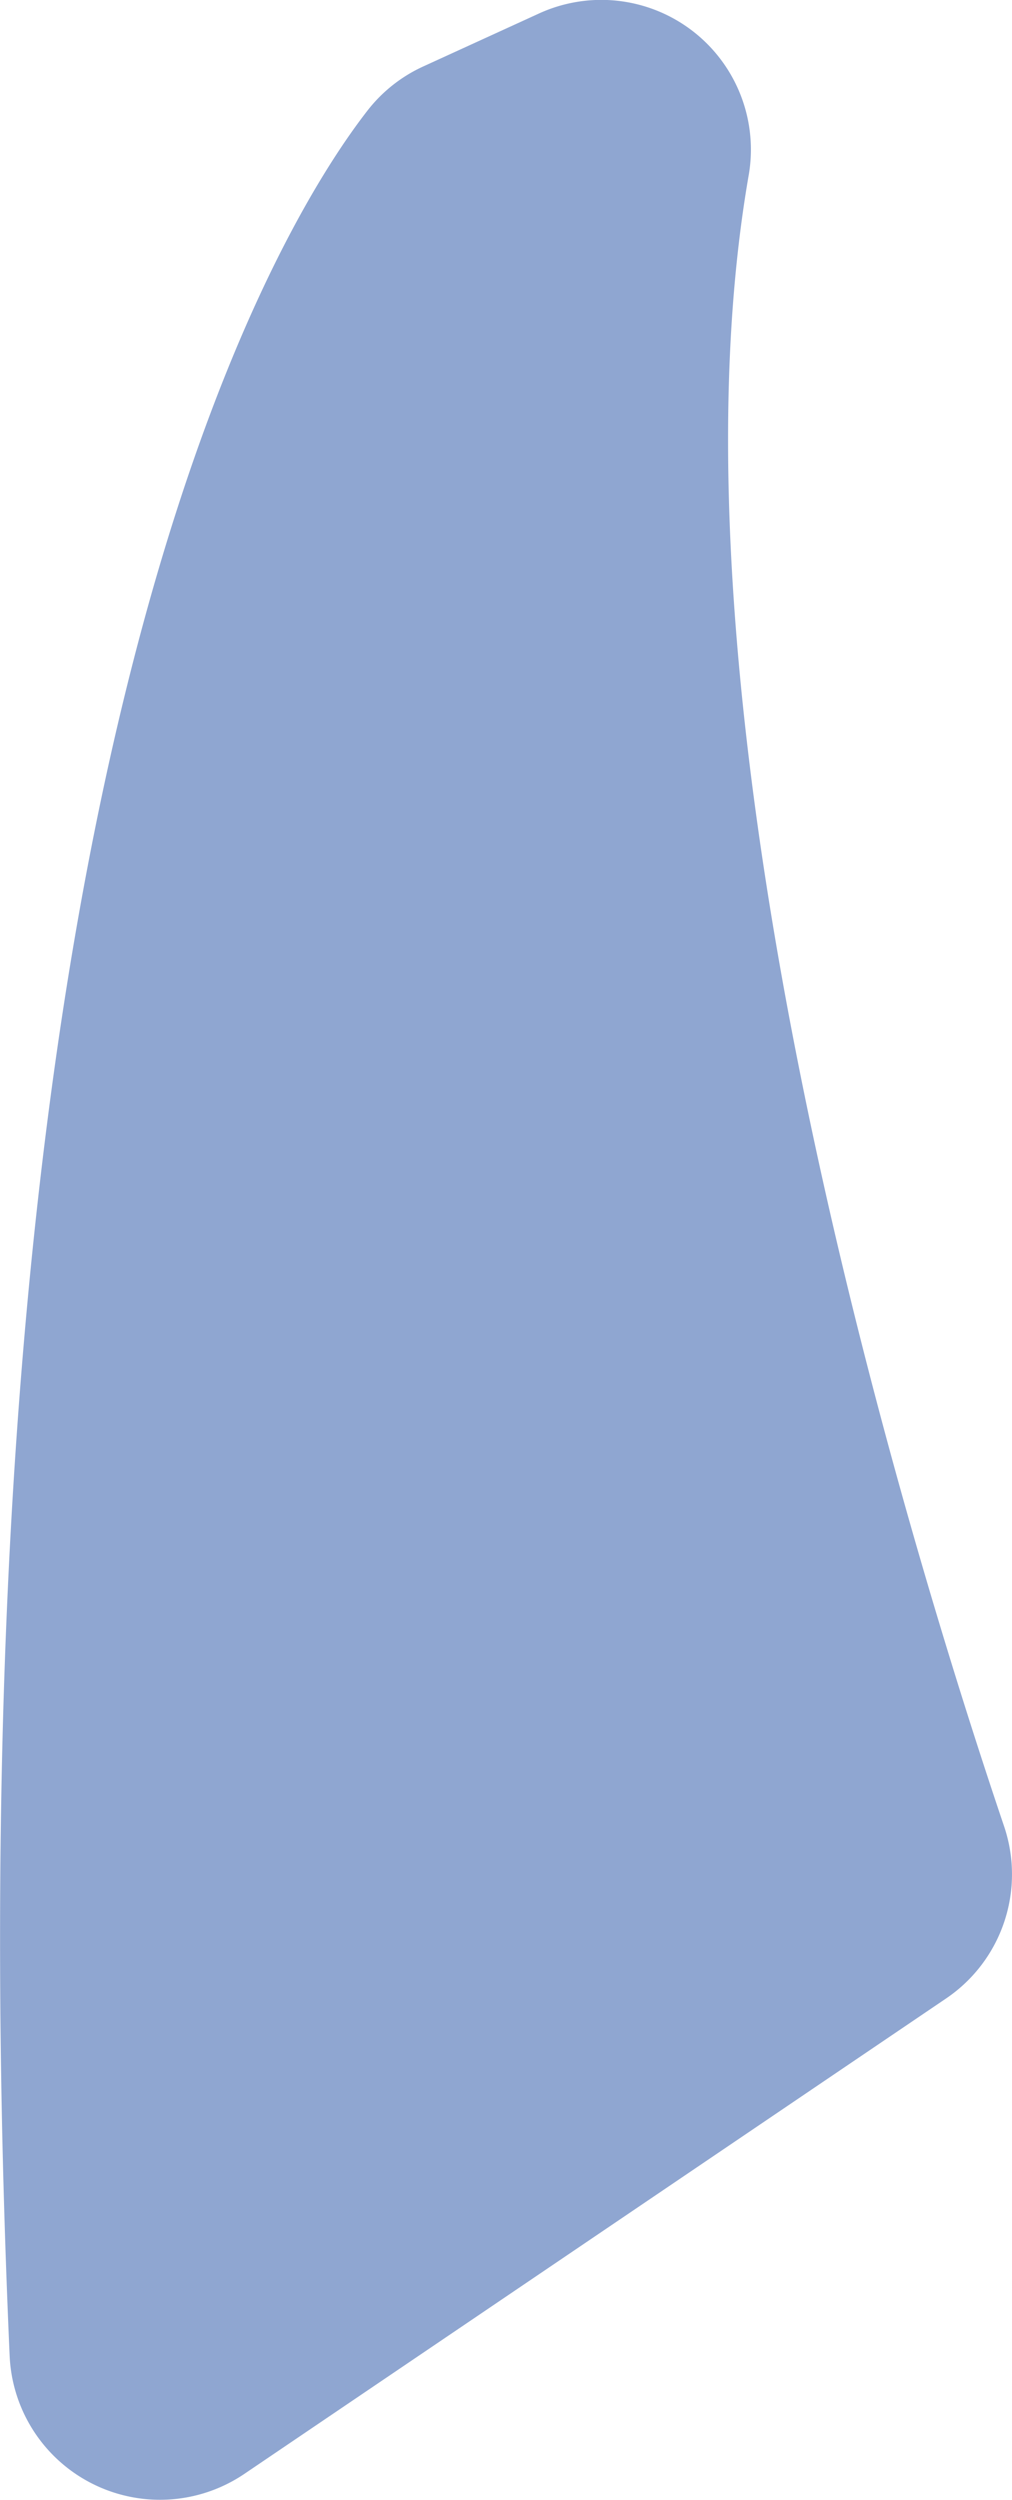 <svg xmlns="http://www.w3.org/2000/svg" width="5.871" height="14.495" viewBox="0 0 5.871 14.495"><defs><style>.a{fill:#8fa6d1;}</style></defs><path class="a" d="M700.634,499.164c-.572-1.691-2.028-6.451-1.48-9.581a.868.868,0,0,0-1.222-.927l-.667.305a.865.865,0,0,0-.324.256c-.566.728-2.48,3.9-2.076,13.018a.873.873,0,0,0,1.36.685l4.072-2.757A.869.869,0,0,0,700.634,499.164Z" transform="translate(-694.809 -488.576)"/></svg>